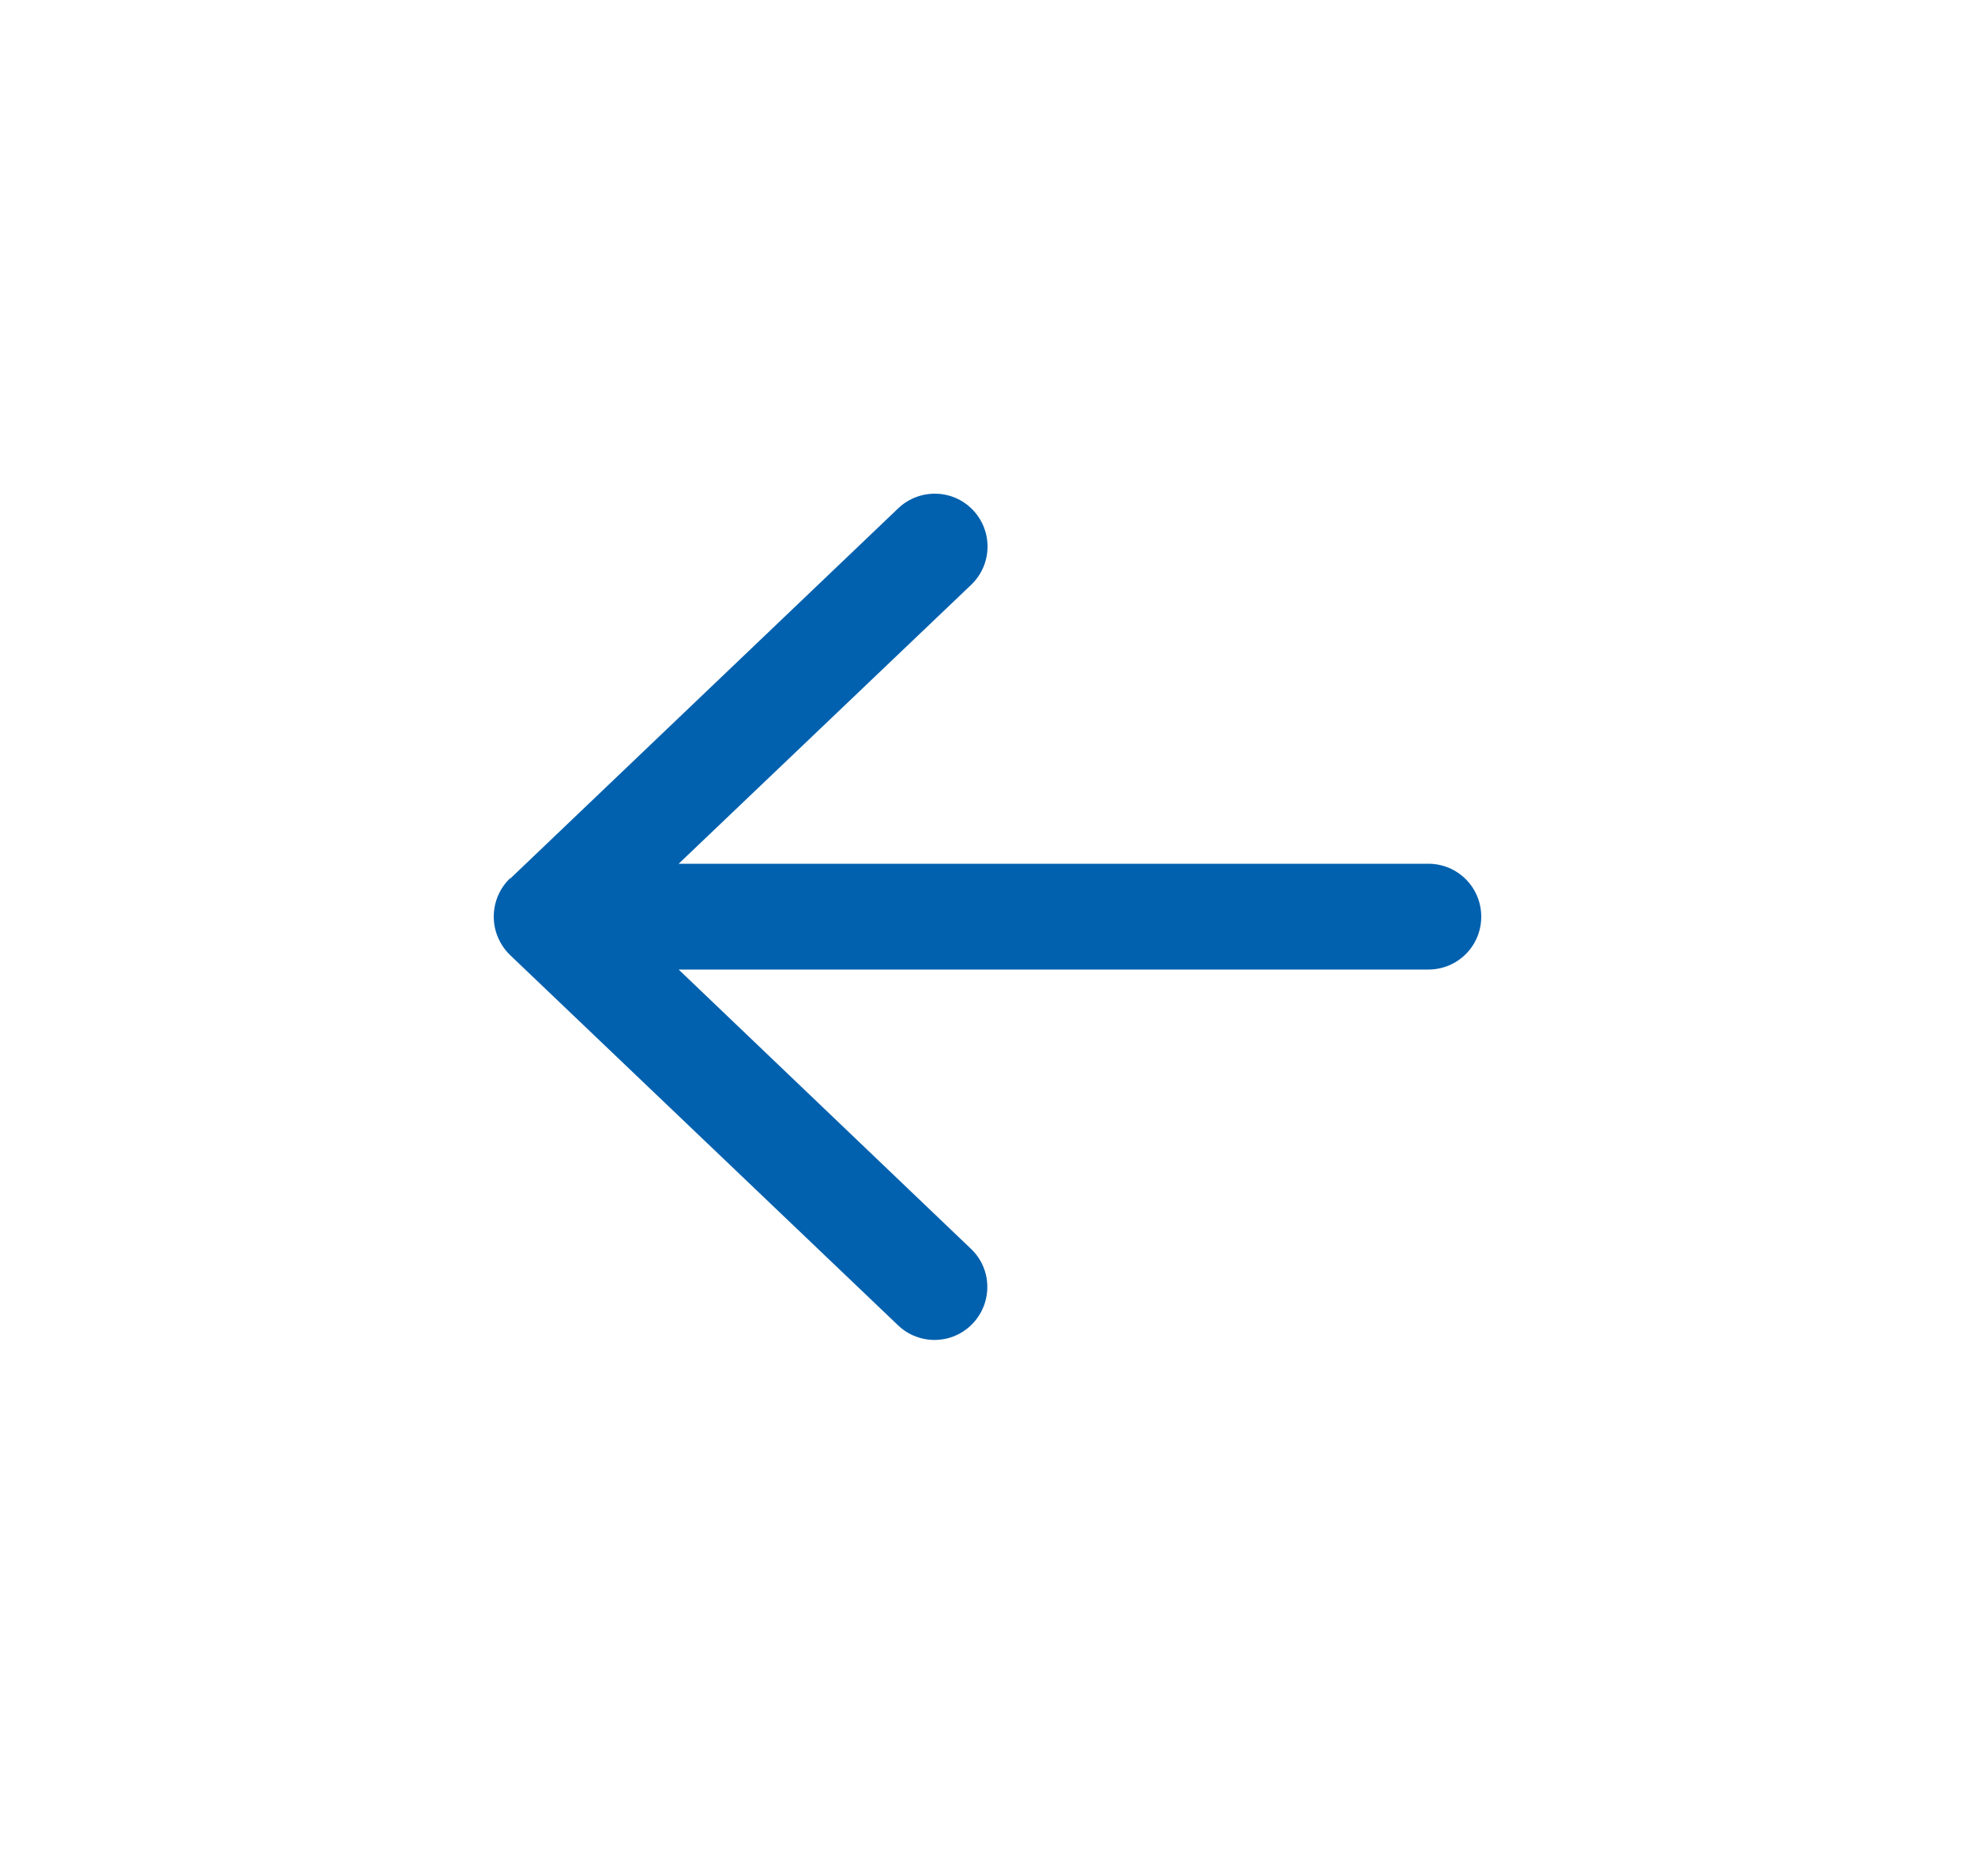<svg width="40" height="38" viewBox="0 0 40 38" fill="none" xmlns="http://www.w3.org/2000/svg">
<path d="M10.33 17.791C10.12 17.992 10 18.273 10 18.568C10 18.862 10.12 19.139 10.33 19.345L18.188 26.845C18.616 27.255 19.295 27.237 19.701 26.809C20.107 26.38 20.094 25.702 19.665 25.296L13.745 19.639L28.929 19.639C29.522 19.639 30 19.162 30 18.568C30 17.974 29.522 17.496 28.929 17.496L13.745 17.496L19.67 11.845C20.098 11.434 20.112 10.76 19.705 10.331C19.299 9.903 18.62 9.889 18.192 10.296L10.335 17.796L10.33 17.791Z" fill="#0261AE"/>
</svg>
